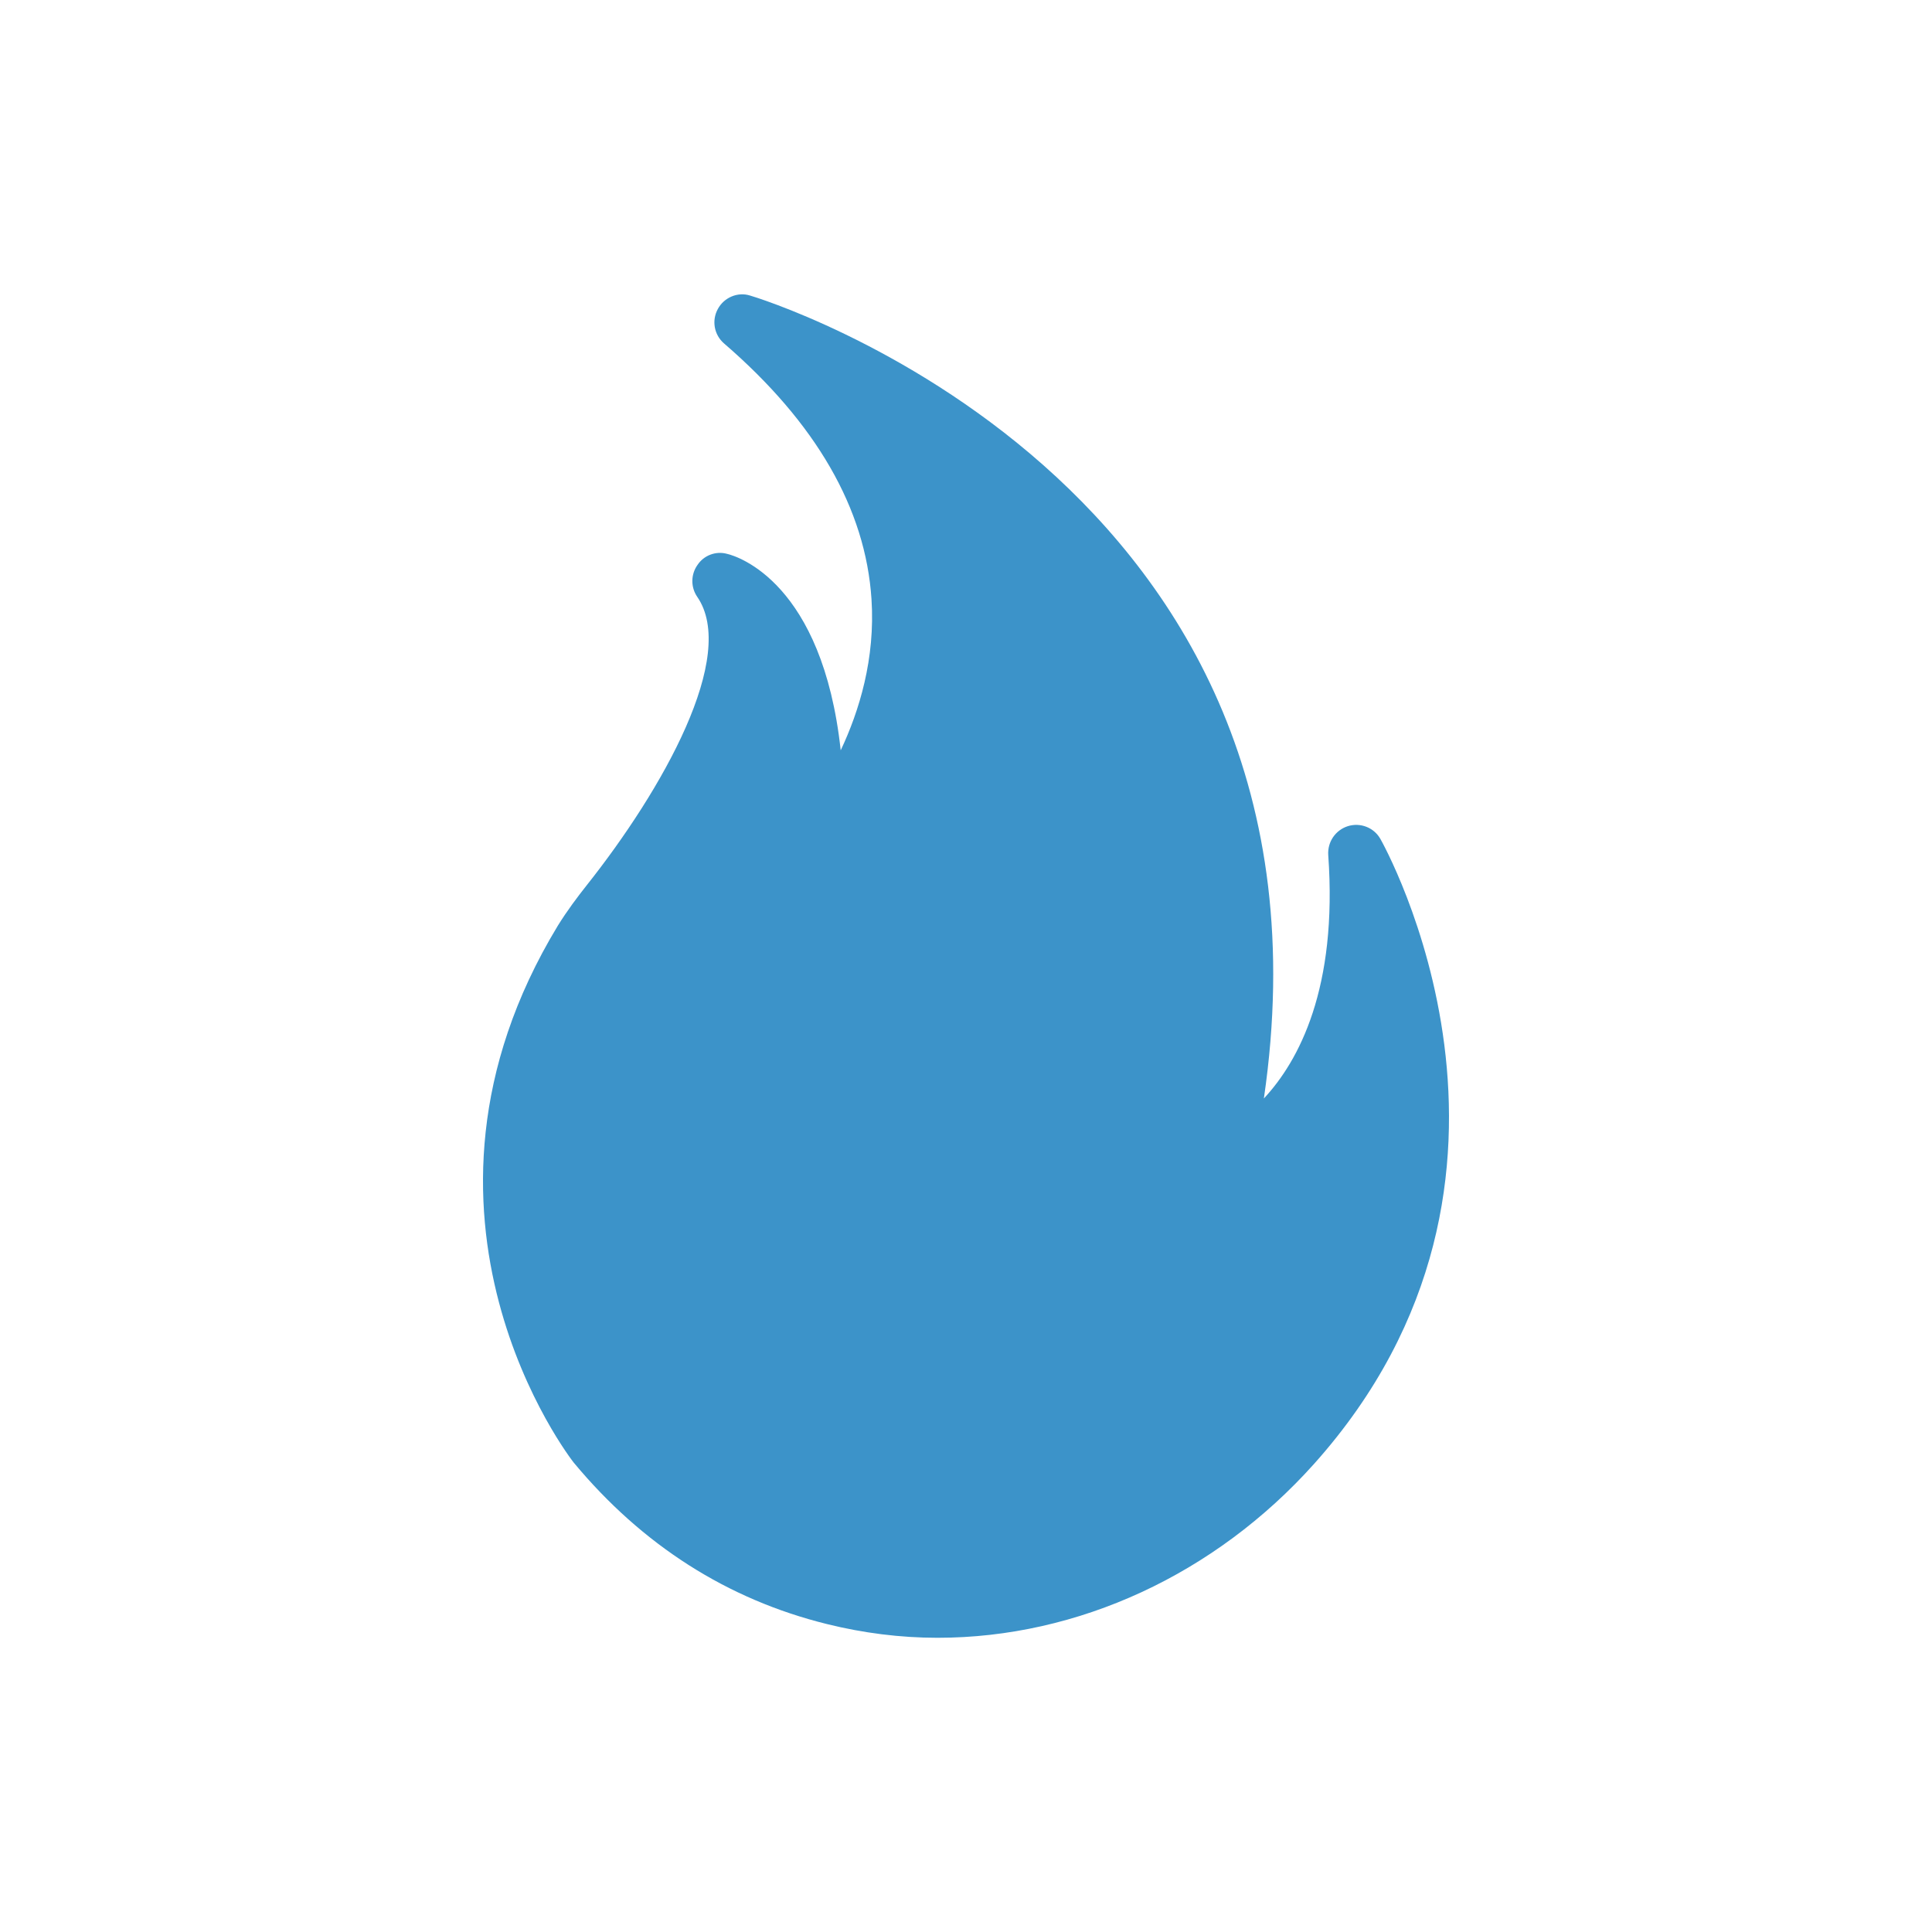 <svg width="1024" height="1024" viewBox="0 0 1024 1024" fill="none"
    xmlns="http://www.w3.org/2000/svg">
    <path
        d="M696.43 775.945C644.068 834.389 571.383 868.061 496.918 868.061C477.19 868.061 457.461 865.54 438.326 860.793C385.518 847.739 340.424 818.962 304.082 775.203C302.895 773.72 202.323 644.667 295.626 490.695C300.67 482.536 306.307 475.119 310.757 469.483C351.401 418.307 391.155 347.55 369.498 316.252C367.818 313.773 366.932 310.842 366.958 307.847C366.985 304.853 367.922 301.938 369.646 299.49C373.058 294.298 379.436 291.924 385.37 293.556C391.155 294.891 435.952 308.983 445.594 397.688C455.384 376.921 463.988 349.182 461.911 317.587C458.796 269.674 432.541 224.135 383.738 182.008C381.185 179.802 379.467 176.785 378.873 173.463C378.279 170.142 378.844 166.717 380.475 163.762C383.738 157.68 391.007 154.565 397.533 156.642C400.945 157.532 717.939 253.654 669.878 582.218C688.42 562.341 709.039 523.774 703.995 453.166C703.55 446.194 707.852 439.964 714.379 437.887C721.054 435.81 728.174 438.629 731.586 444.562C732.624 446.342 832.751 623.604 696.43 775.945Z"
        fill="#3C93C9" />
</svg>
